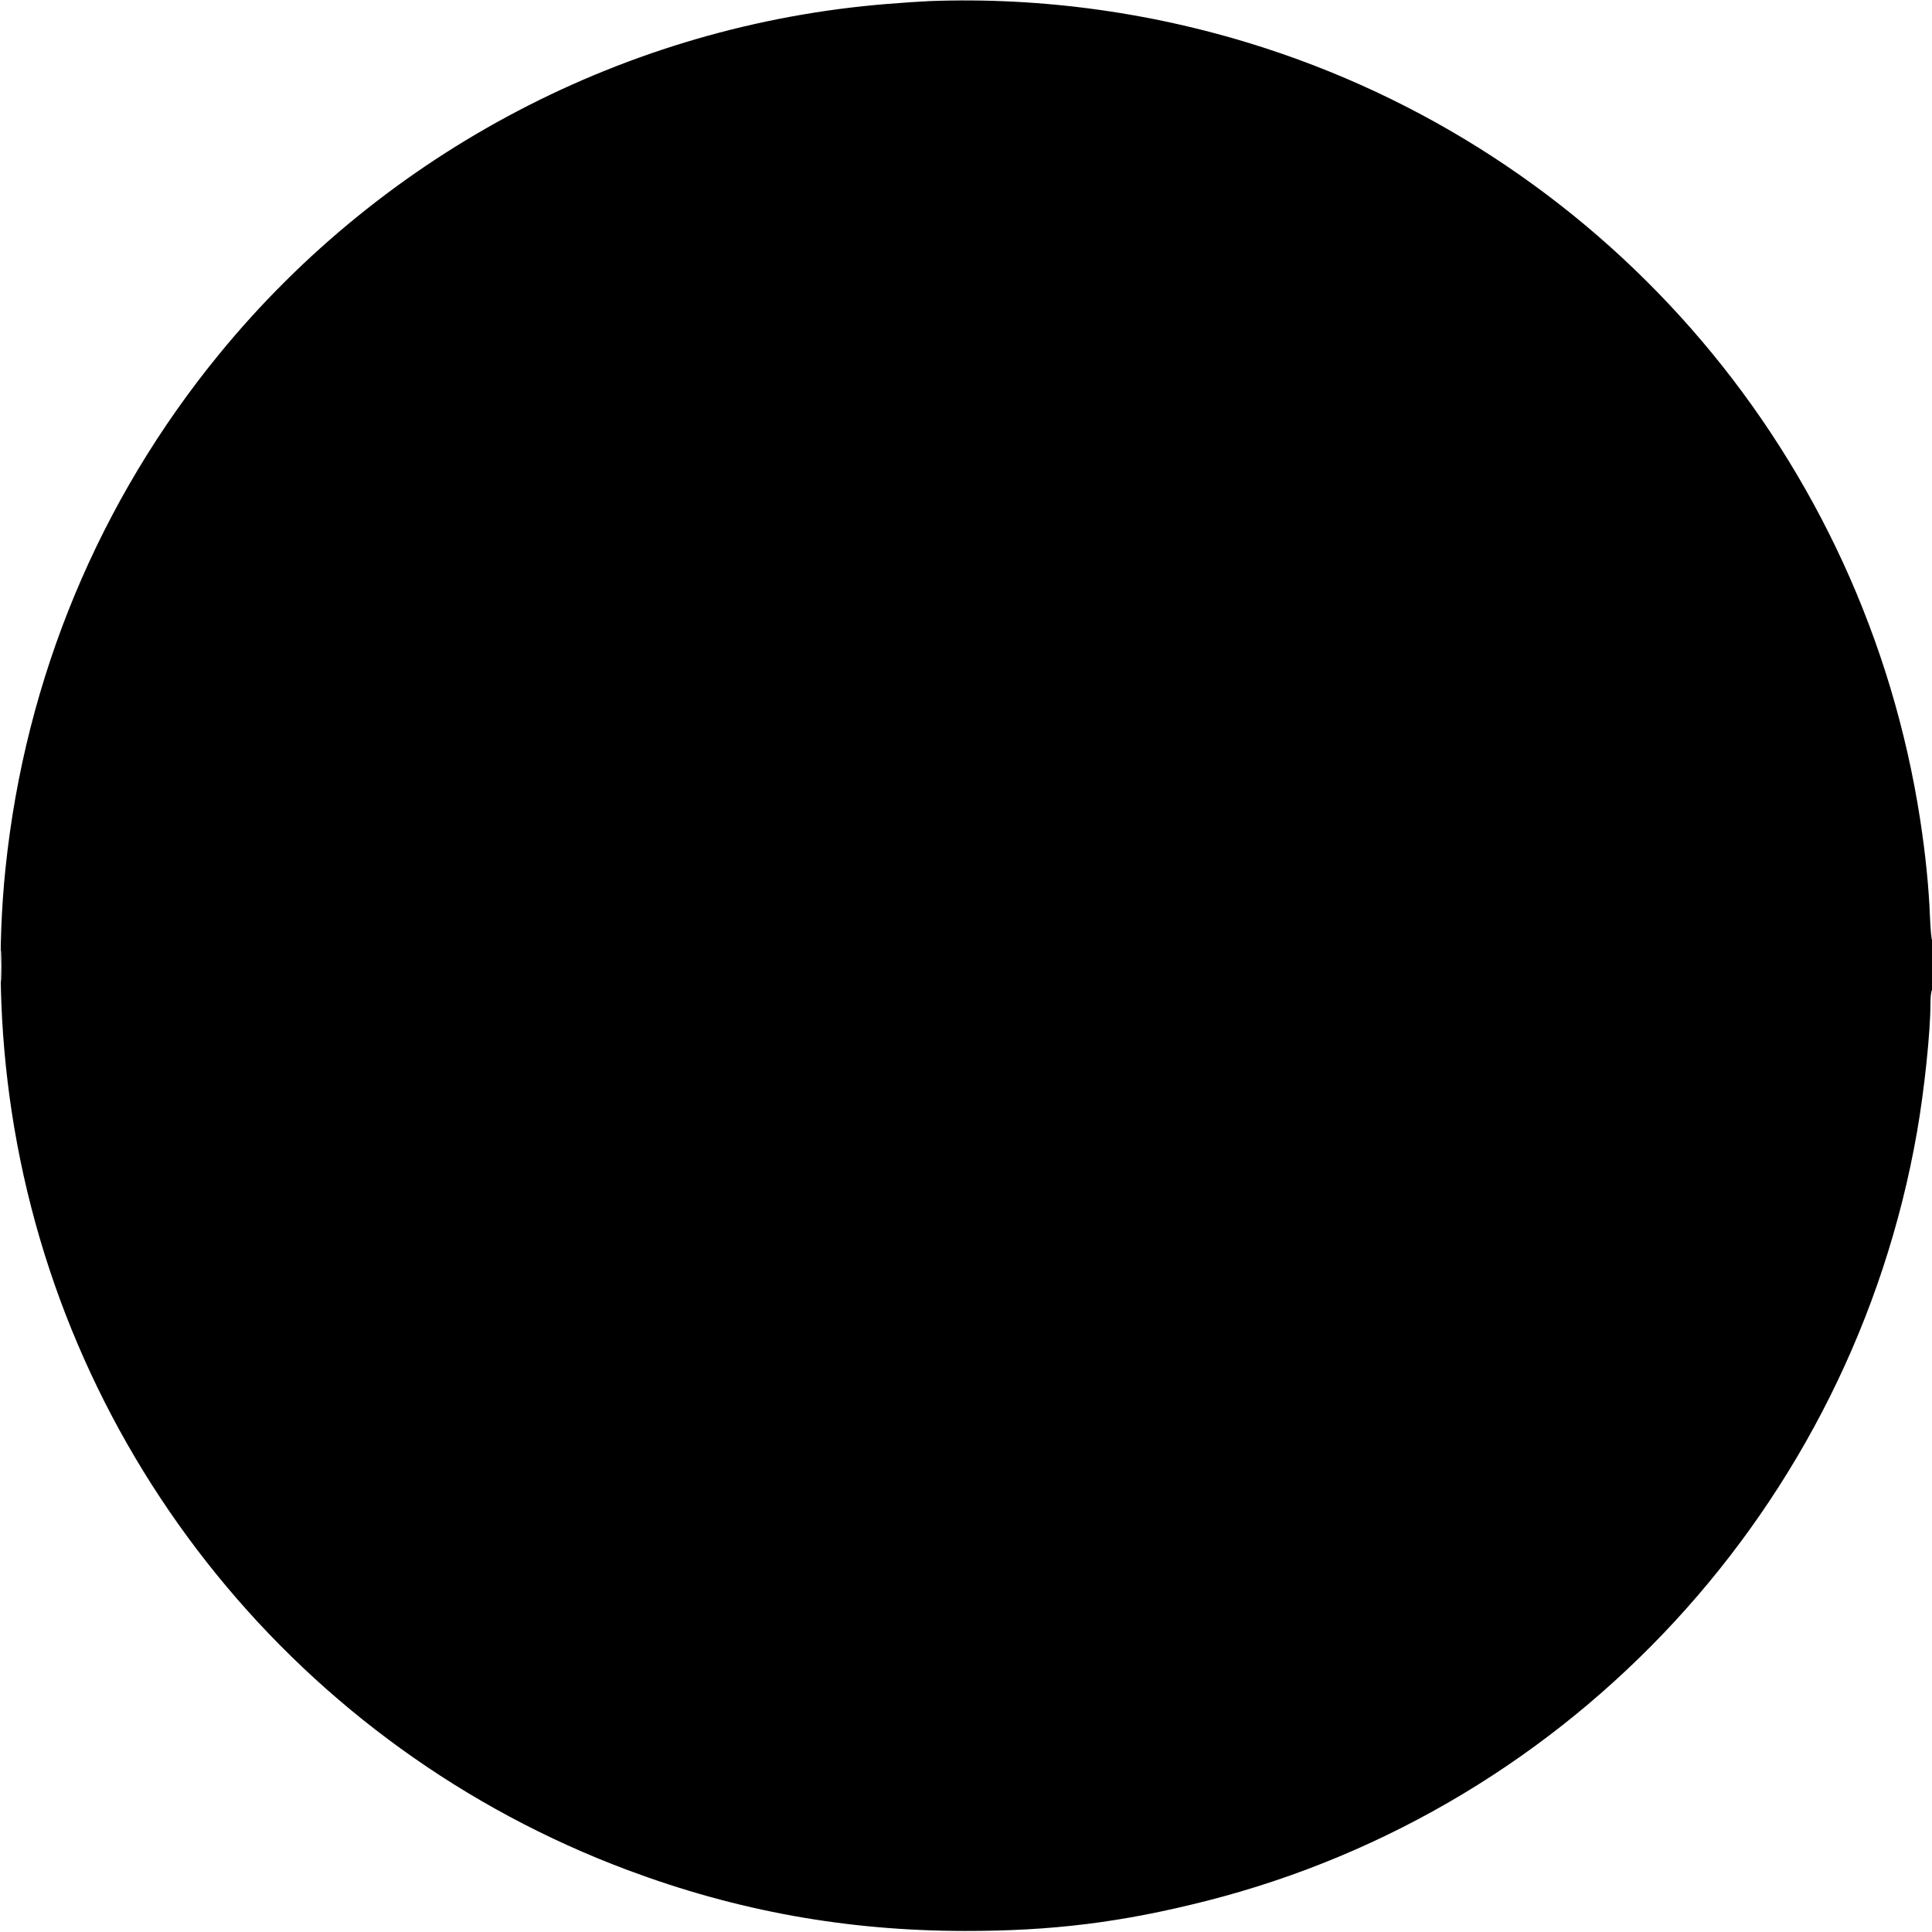 <svg xmlns="http://www.w3.org/2000/svg" width="1240" height="1240"><path d="M596.5.701c-4.4.164-16.55.984-27 1.823C402.549 15.922 247.173 97.3 140.905 227 63.66 321.278 16.279 435.121 3.561 557c-5.306 50.855-3.953 104.529 3.945 156.5C41.207 935.257 192.713 1121.747 403 1200.317c70.261 26.252 140.316 38.905 216 39.013 56.242.08 101.109-5.5 155.5-19.337 234.792-59.733 413.998-253.73 455.892-493.517 4.712-26.974 8.608-64.135 8.608-82.117 0-4.532.45-8.519 1-8.859.599-.37 1-7.03 1-16.618 0-8.8-.38-15.765-.845-15.478-.464.287-1.125-6.549-1.467-15.191-.754-19.049-2.886-40.139-6.288-62.213-35.64-231.236-197.822-422.483-419.664-494.87C742.91 8.346 669.292-2.014 596.5.701M.407 620c0 9.075.152 12.788.337 8.25.185-4.538.185-11.962 0-16.5s-.337-.825-.337 8.25" fill="undefined" fill-rule="evenodd"/></svg>